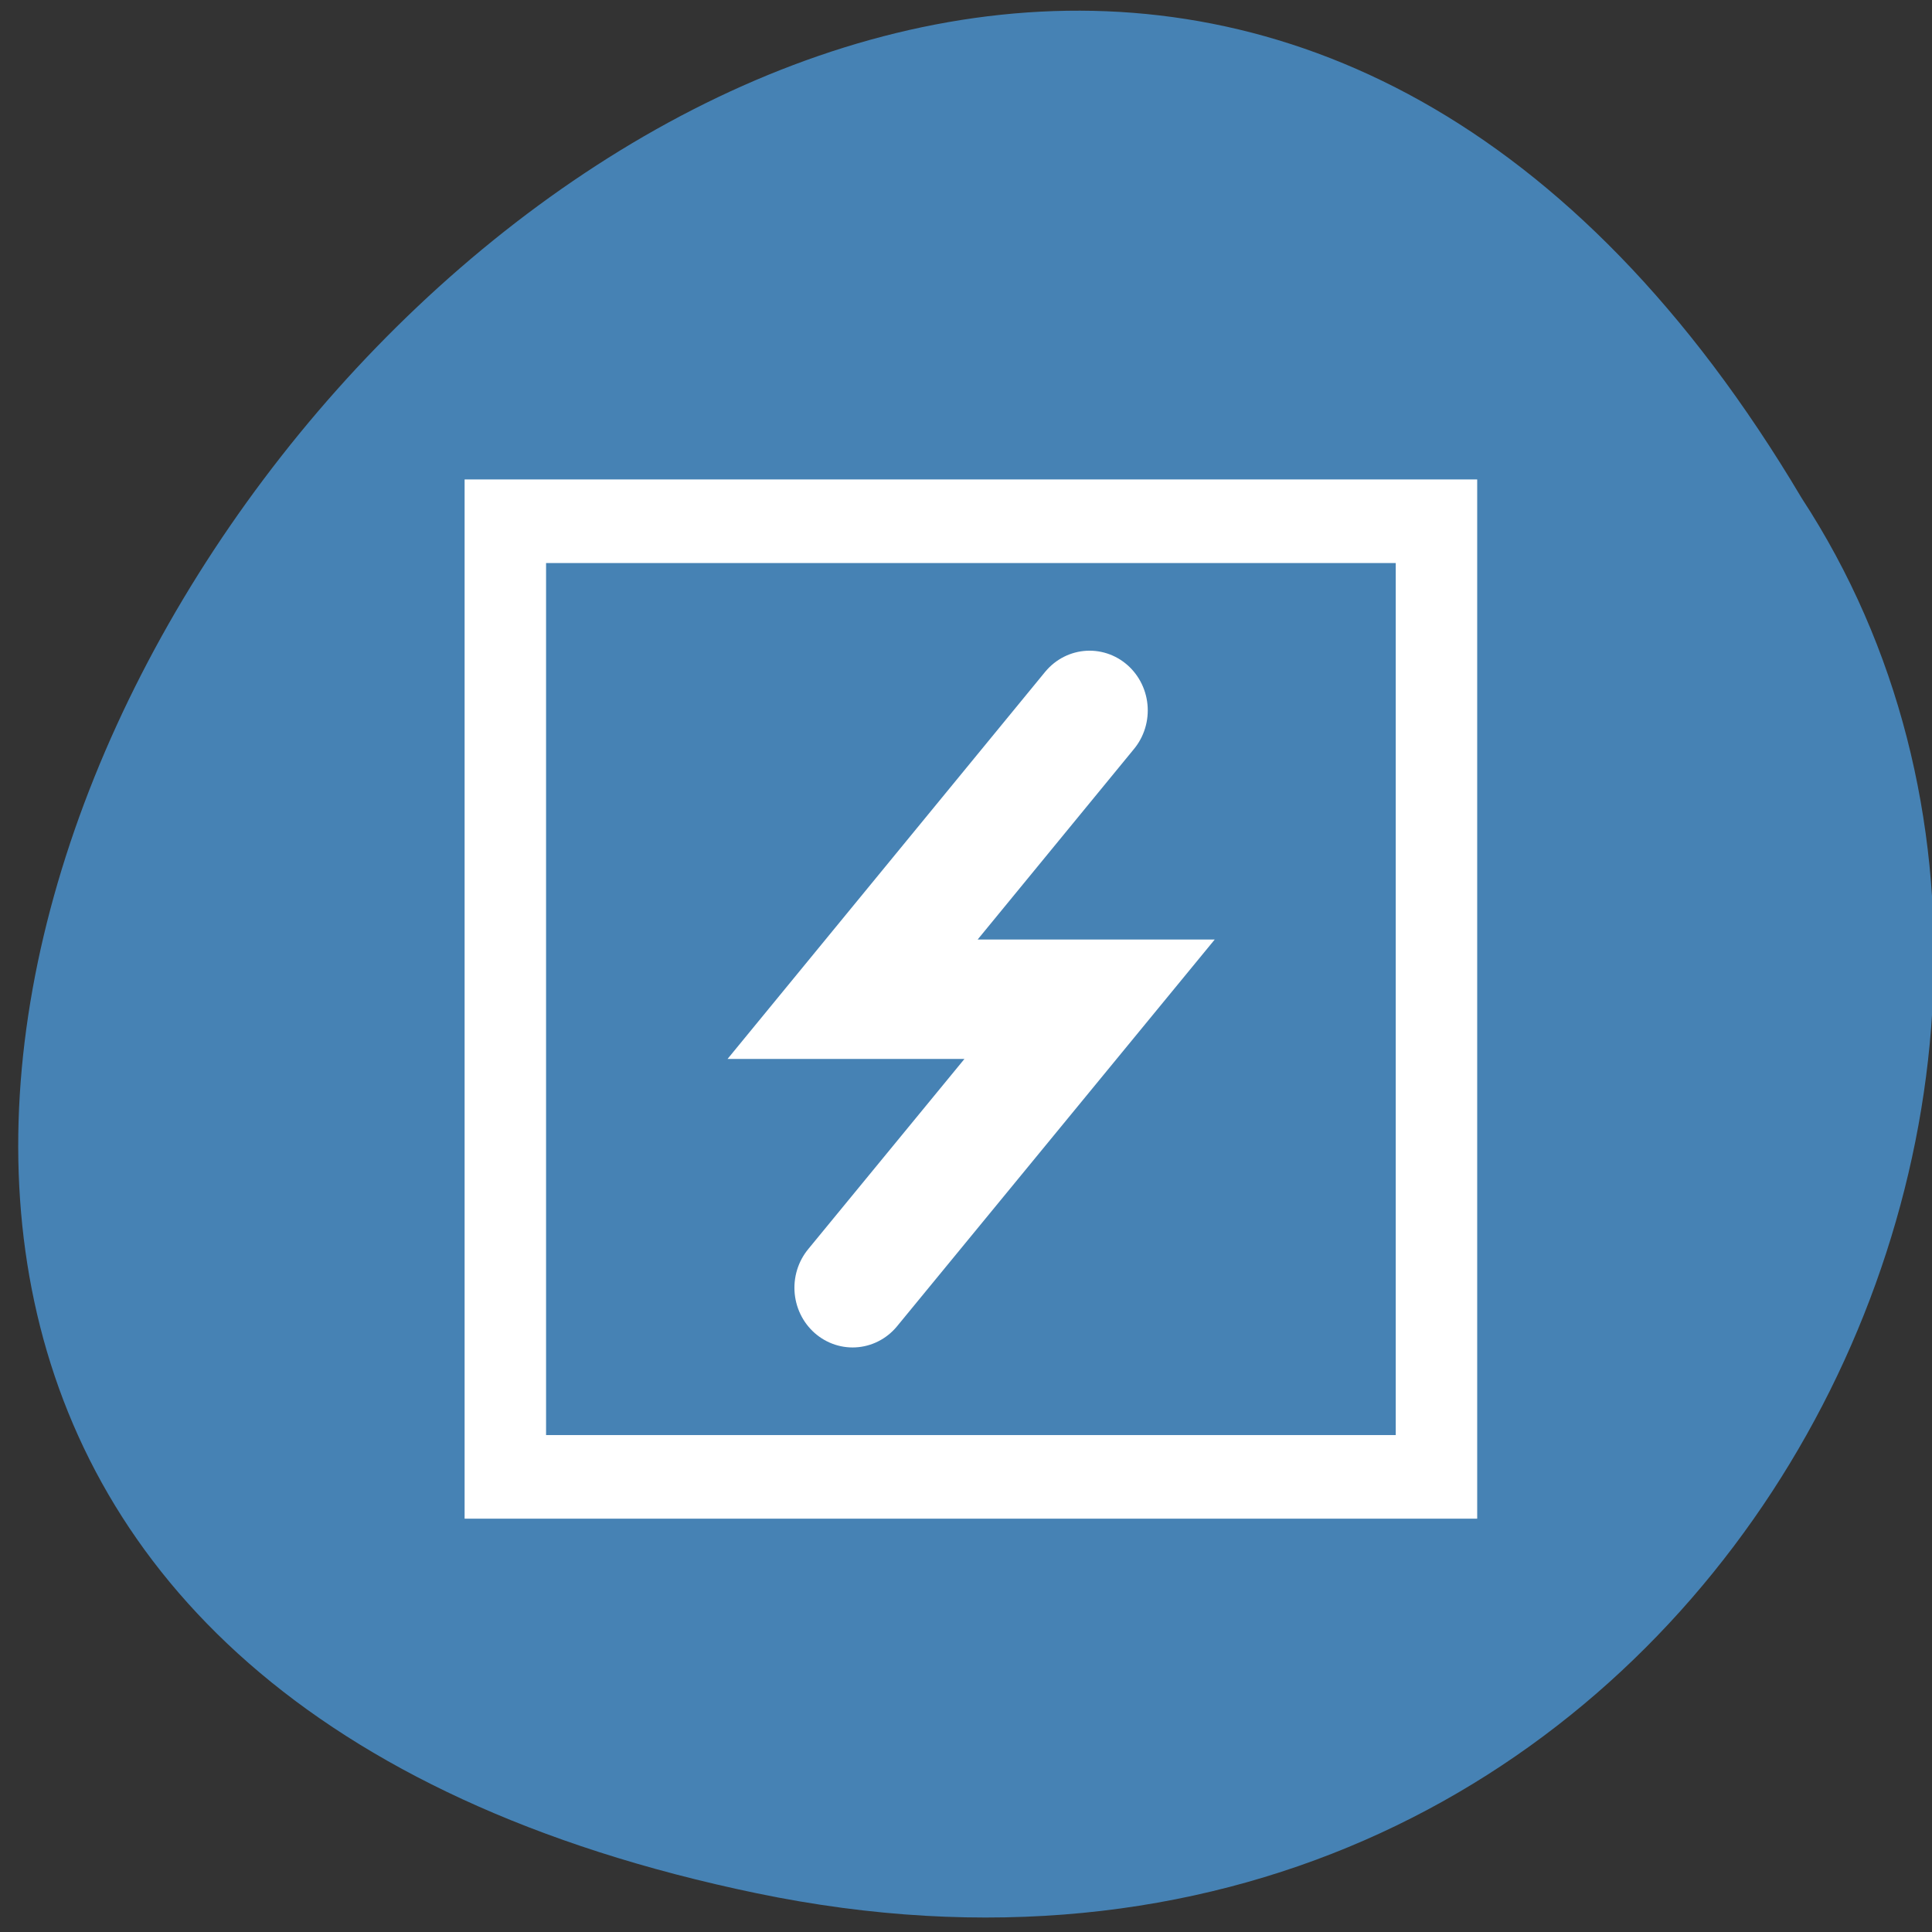 
<svg xmlns="http://www.w3.org/2000/svg" xmlns:xlink="http://www.w3.org/1999/xlink" width="22px" height="22px" viewBox="0 0 22 22" version="1.1">
<rect x="0" y="0" width="22" height="22" fill="#333333" stroke="none"/>
<g id="surface1">
<path style=" stroke:none;fill-rule:nonzero;fill:rgb(27.451%,50.98%,70.588%);fill-opacity:1;" d="M 8.617 21.559 C -11.824 17.316 10.121 -11.844 20.516 5.672 C 24.965 12.48 19.133 23.742 8.617 21.559 Z M 8.617 21.559 "/>
<path style="fill-rule:nonzero;fill:rgb(27.451%,50.98%,70.588%);fill-opacity:1;stroke-width:3.5;stroke-linecap:butt;stroke-linejoin:miter;stroke:rgb(100%,100%,100%);stroke-opacity:1;stroke-miterlimit:4;" d="M 7.492 7.498 L 47.503 7.498 L 47.503 47.505 L 7.492 47.505 Z M 7.492 7.498 " transform="matrix(0.265,0,0,0.272,3.769,3.896)"/>
<path style="fill-rule:nonzero;fill:rgb(27.451%,50.98%,70.588%);fill-opacity:1;stroke-width:5;stroke-linecap:round;stroke-linejoin:miter;stroke:rgb(100%,100%,100%);stroke-opacity:1;stroke-miterlimit:4;" d="M 32.597 15.417 L 22.414 27.509 L 32.597 27.509 L 22.414 39.587 " transform="matrix(0.265,0,0,0.272,3.769,3.896)"/>
</g>
</svg>
